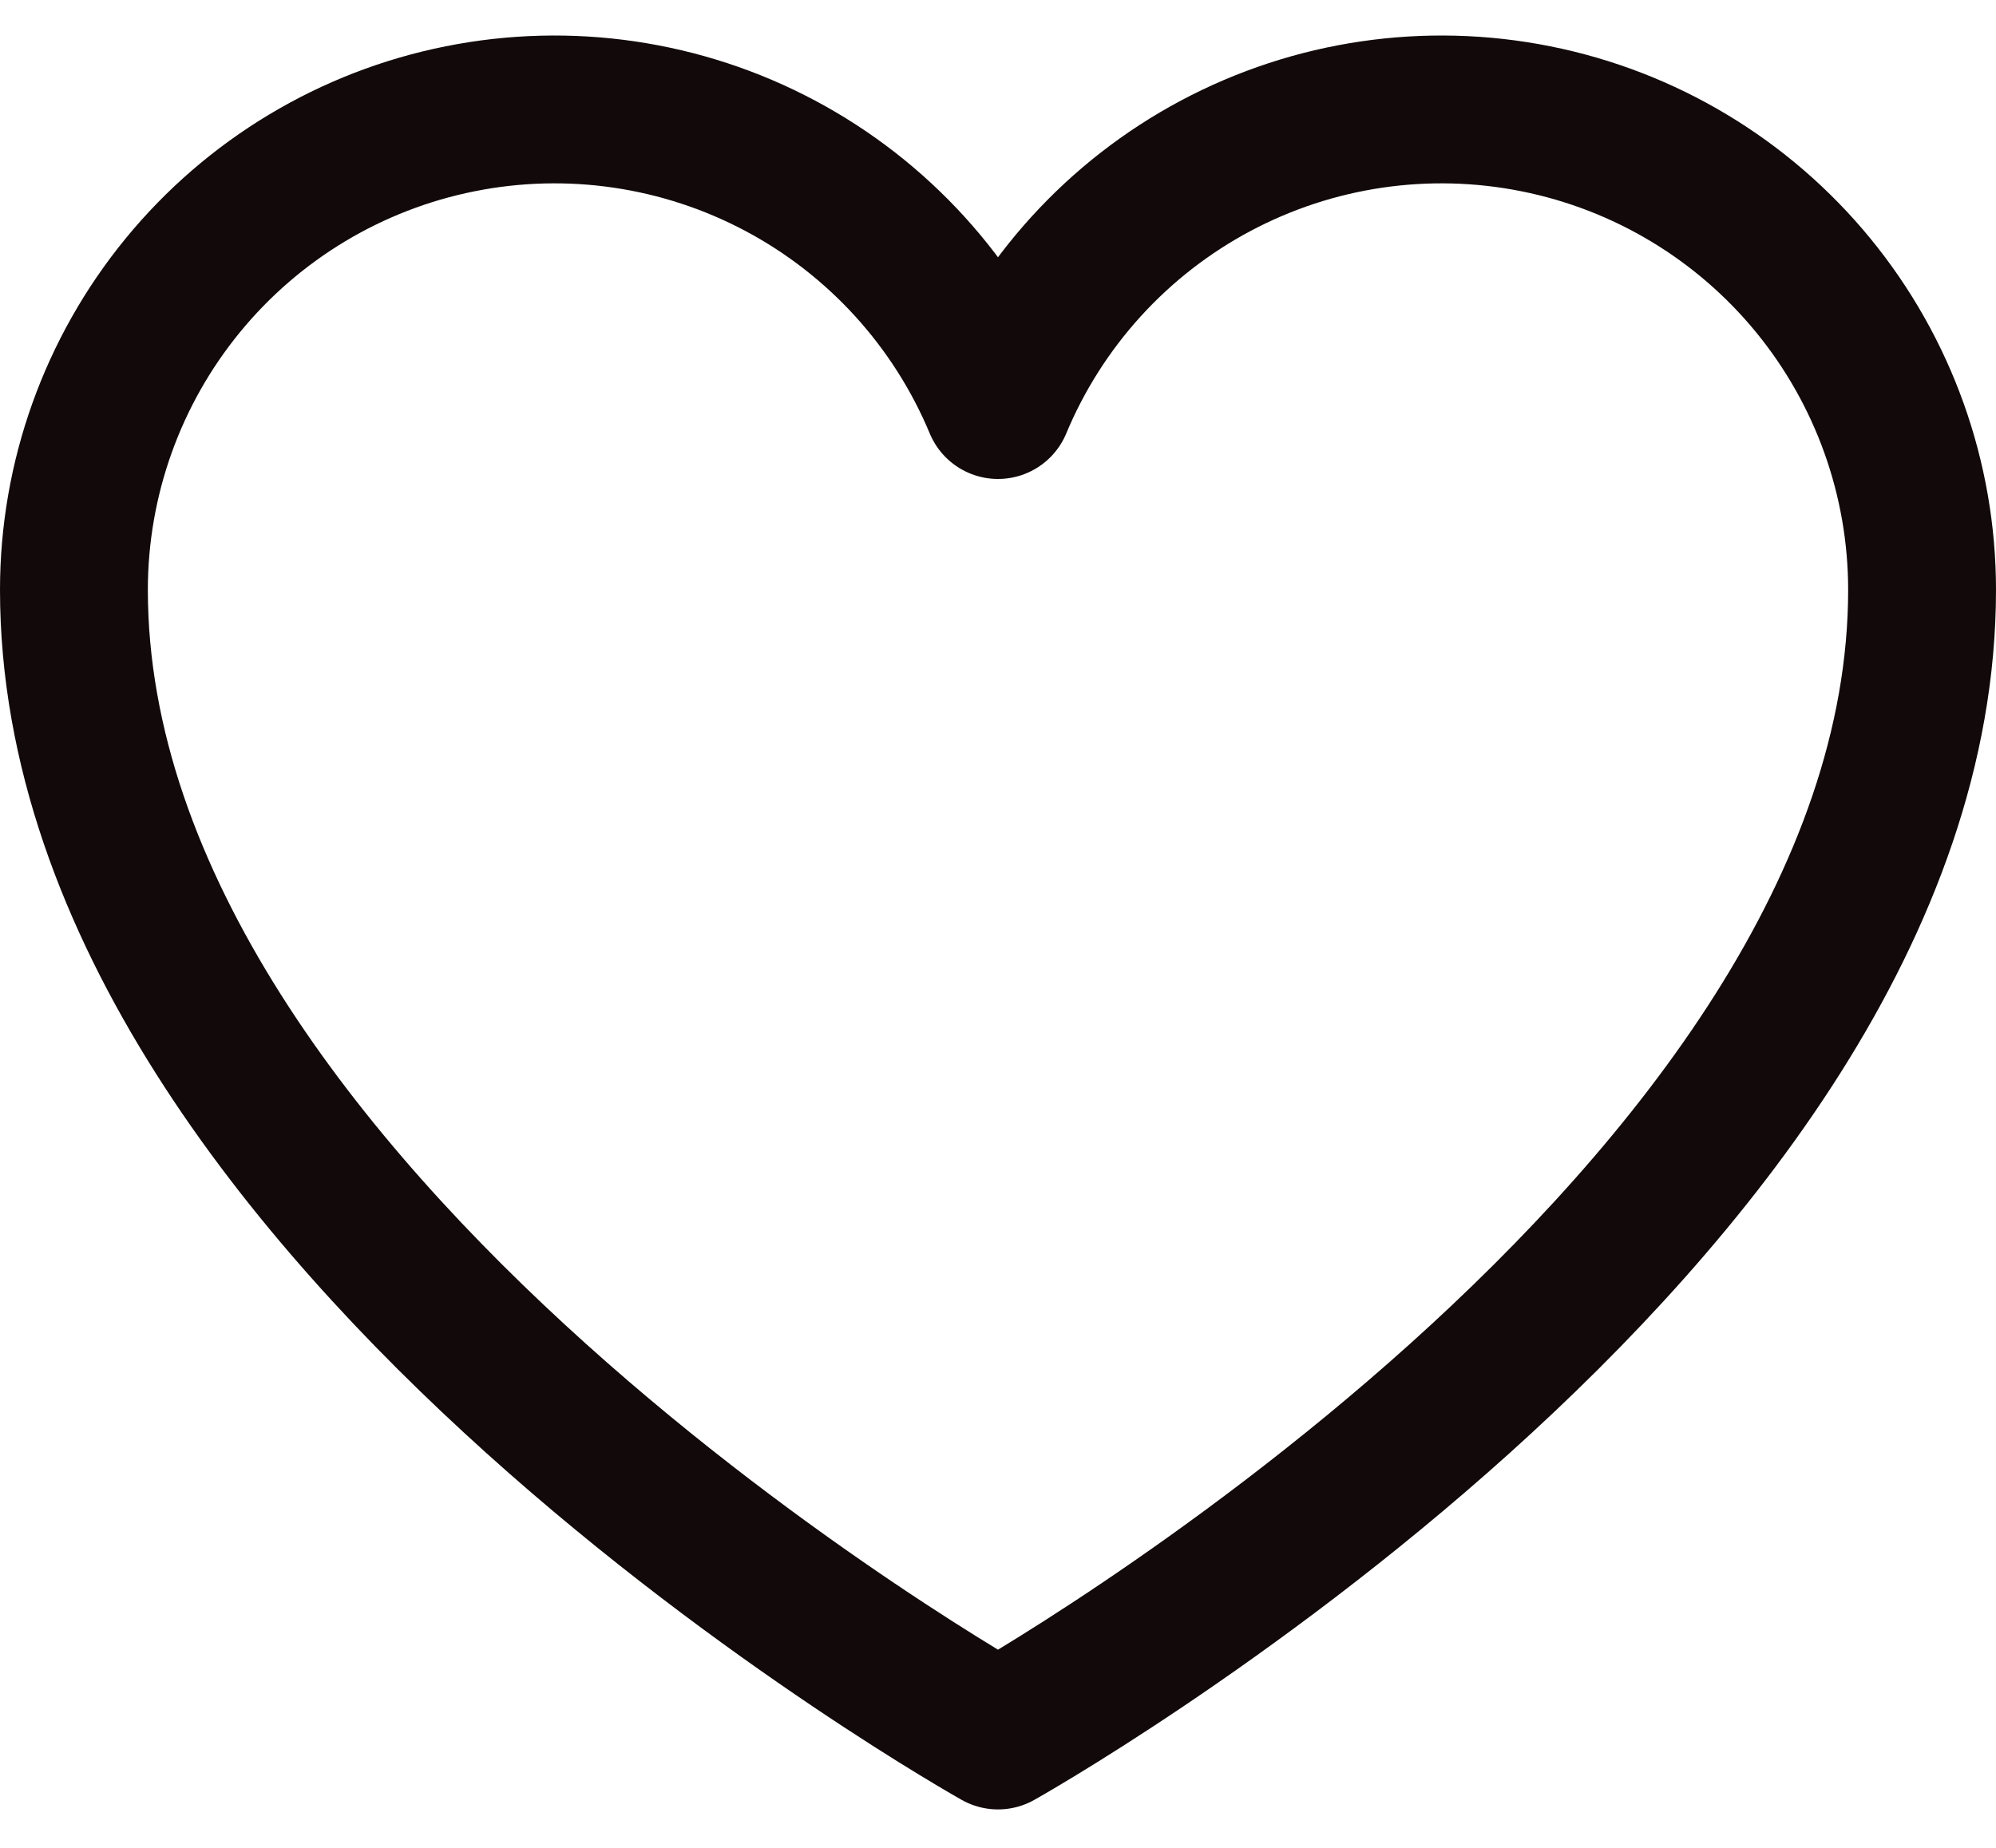 <svg width="27" height="25" viewBox="0 0 27 25" fill="none" xmlns="http://www.w3.org/2000/svg">
<path id="Vector" d="M13.5 23.48C13.5 23.48 1 16.48 1 7.98C1 6.478 1.521 5.022 2.473 3.86C3.426 2.697 4.752 1.901 6.225 1.607C7.699 1.312 9.229 1.537 10.555 2.243C11.881 2.949 12.922 4.093 13.5 5.48C14.078 4.093 15.119 2.949 16.445 2.243C17.771 1.537 19.301 1.312 20.775 1.607C22.248 1.901 23.574 2.697 24.527 3.86C25.479 5.022 26 6.478 26 7.98C26 16.48 13.5 23.48 13.5 23.48Z" stroke="#120A0A" stroke-width="2" stroke-linecap="round" stroke-linejoin="round"/>
</svg>
